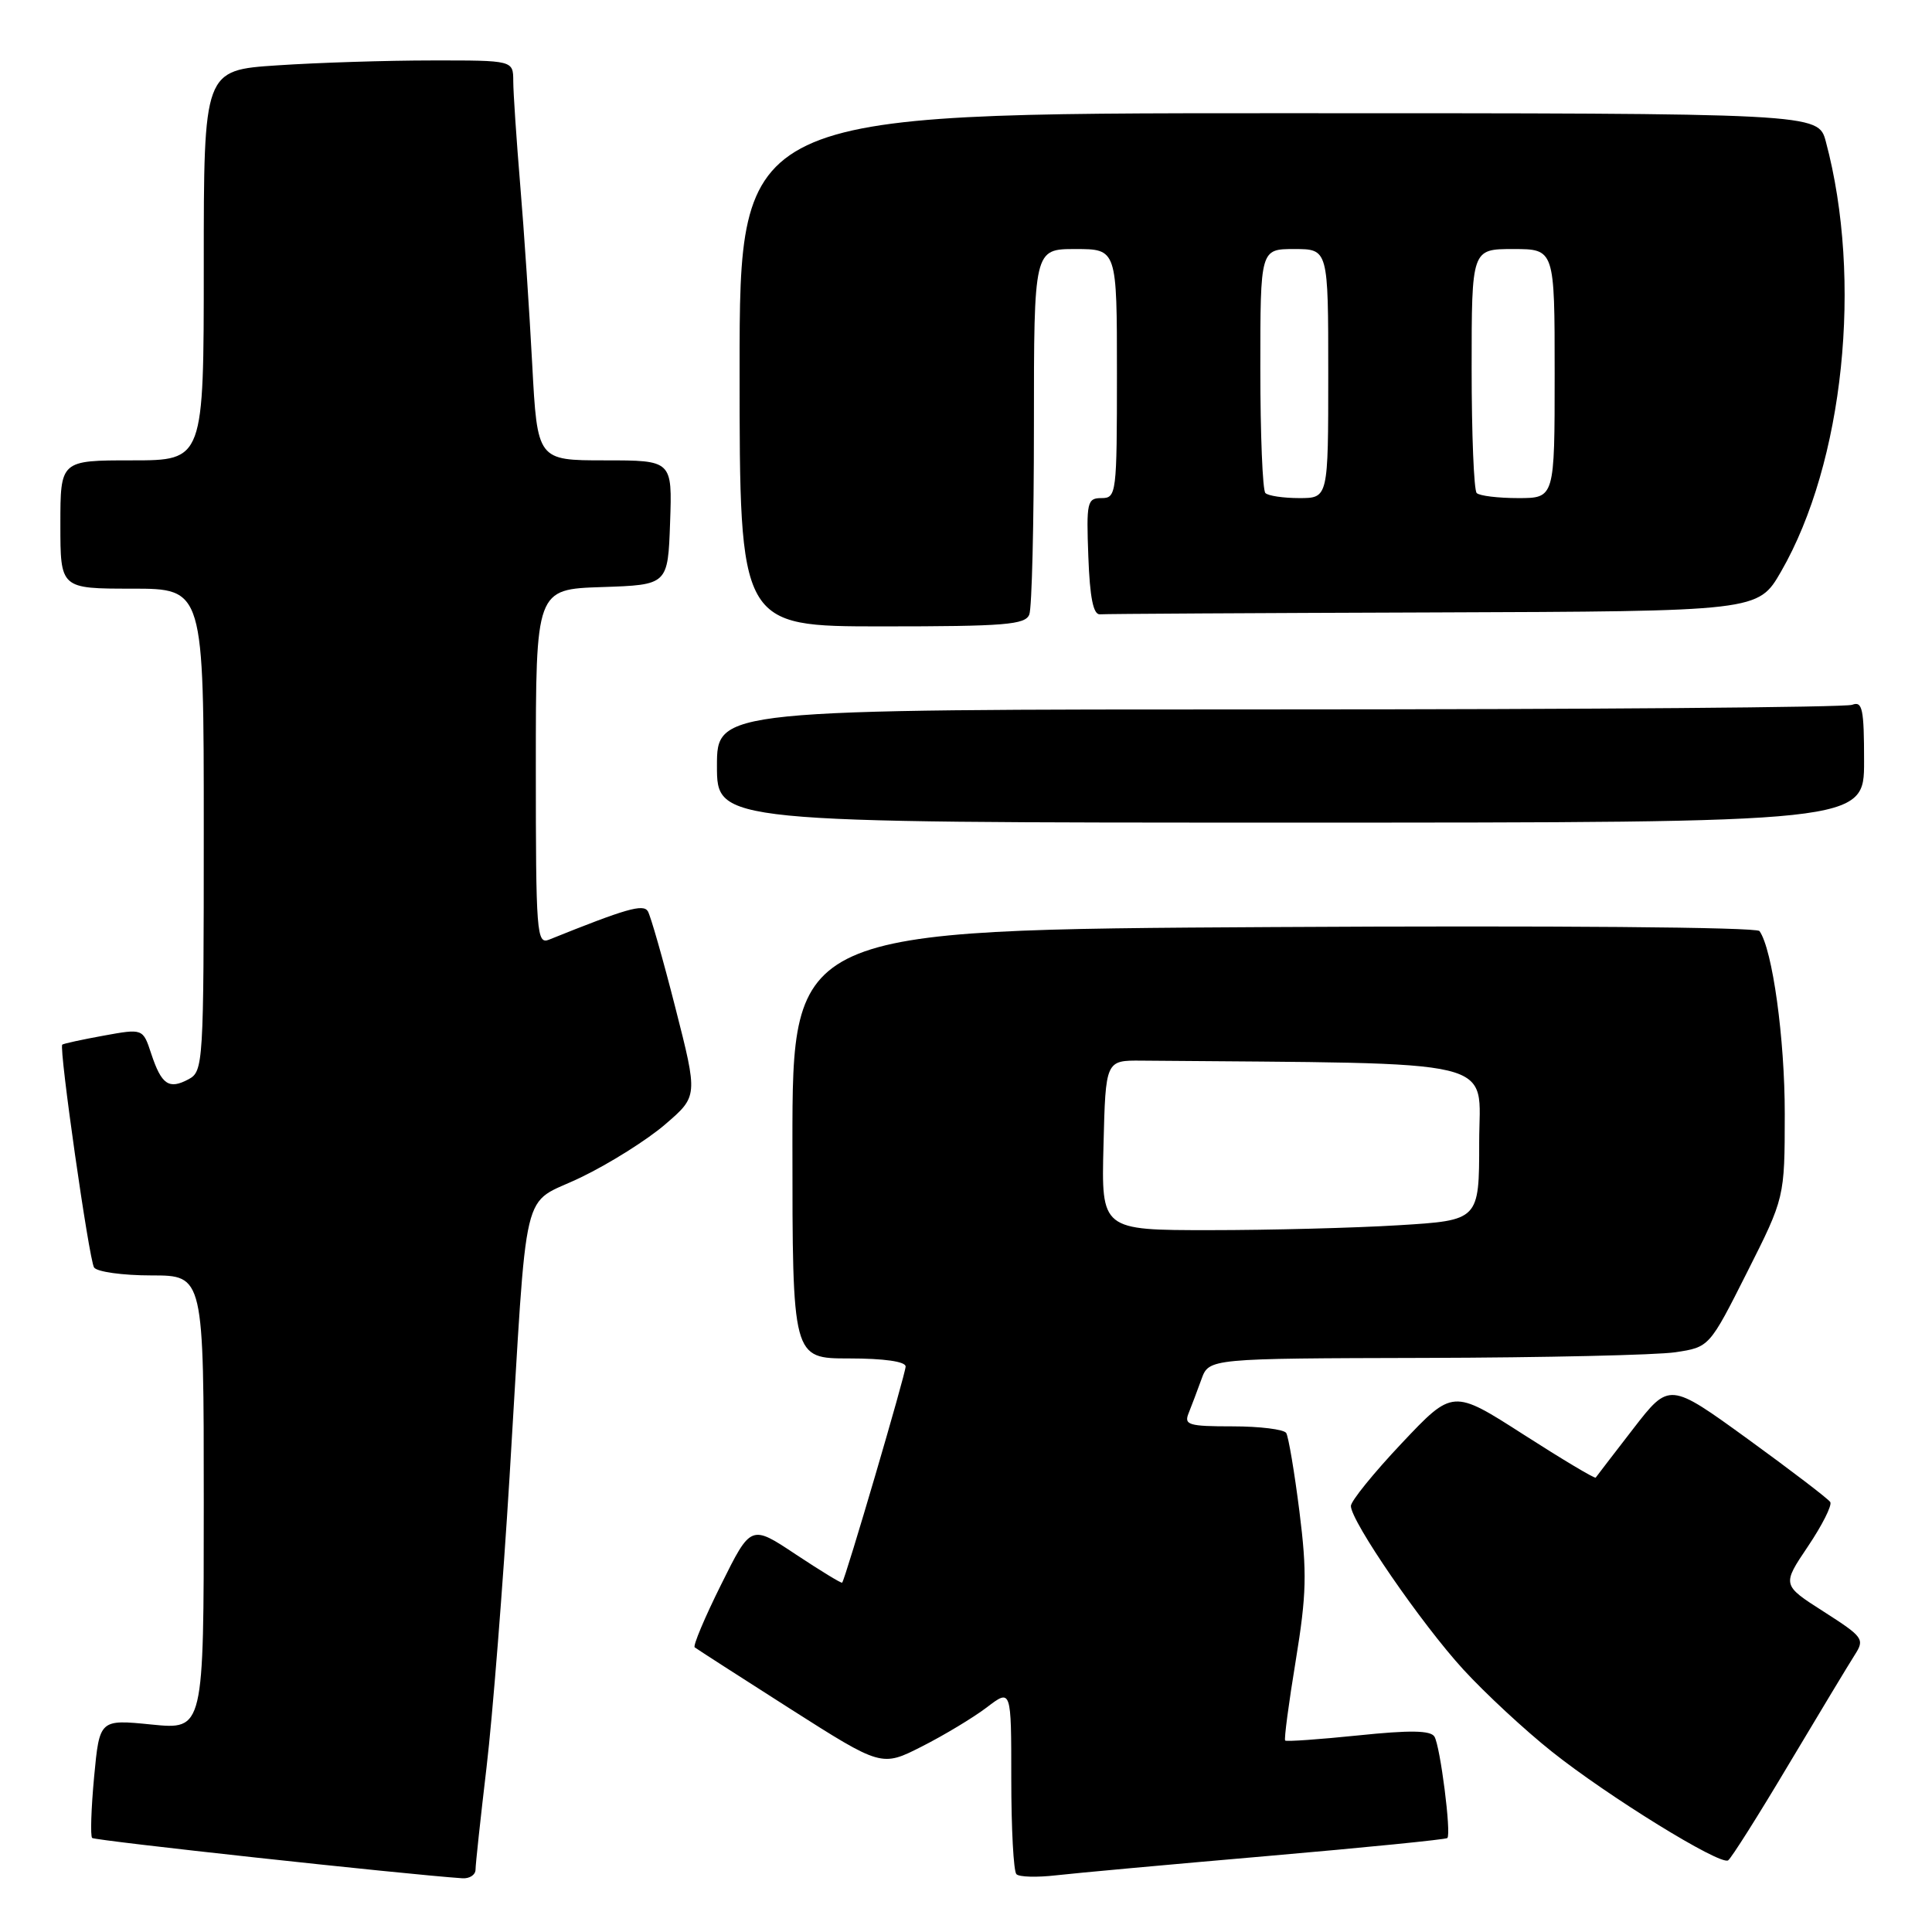 <?xml version="1.0" encoding="UTF-8" standalone="no"?>
<!DOCTYPE svg PUBLIC "-//W3C//DTD SVG 1.1//EN" "http://www.w3.org/Graphics/SVG/1.1/DTD/svg11.dtd" >
<svg xmlns="http://www.w3.org/2000/svg" xmlns:xlink="http://www.w3.org/1999/xlink" version="1.1" viewBox="0 0 256 256">
 <g >
 <path fill="currentColor"
d=" M 63.01 247.75 C 63.01 247.06 63.67 240.95 64.47 234.17 C 65.27 227.39 66.64 210.07 67.52 195.67 C 69.97 155.43 68.90 159.92 76.97 156.01 C 80.75 154.19 85.79 151.02 88.16 148.97 C 92.48 145.25 92.48 145.25 89.49 133.53 C 87.85 127.09 86.20 121.33 85.84 120.74 C 85.22 119.75 82.98 120.39 72.75 124.51 C 71.11 125.17 71.00 123.69 71.00 101.65 C 71.00 78.08 71.00 78.08 79.75 77.79 C 88.50 77.50 88.50 77.50 88.79 69.25 C 89.08 61.00 89.08 61.00 80.14 61.00 C 71.20 61.00 71.20 61.00 70.52 48.25 C 70.15 41.24 69.44 30.55 68.93 24.50 C 68.43 18.45 68.01 12.26 68.01 10.75 C 68.00 8.00 68.00 8.00 57.25 8.01 C 51.34 8.01 42.11 8.30 36.75 8.66 C 27.00 9.30 27.00 9.30 27.00 35.15 C 27.00 61.00 27.00 61.00 17.50 61.00 C 8.00 61.00 8.00 61.00 8.00 69.50 C 8.00 78.00 8.00 78.00 17.50 78.00 C 27.00 78.00 27.00 78.00 27.00 109.96 C 27.00 141.02 26.94 141.96 24.98 143.01 C 22.38 144.40 21.40 143.73 20.04 139.63 C 18.94 136.28 18.94 136.28 13.72 137.23 C 10.85 137.75 8.39 138.29 8.25 138.42 C 7.79 138.87 11.79 166.85 12.46 167.94 C 12.82 168.52 16.24 169.00 20.06 169.00 C 27.00 169.00 27.00 169.00 27.00 199.10 C 27.00 229.20 27.00 229.20 20.09 228.51 C 13.19 227.82 13.19 227.82 12.47 235.45 C 12.08 239.65 11.96 243.29 12.21 243.54 C 12.56 243.89 53.49 248.35 61.25 248.88 C 62.21 248.95 63.00 248.44 63.01 247.75 Z  M 167.97 245.93 C 180.88 244.81 191.60 243.74 191.78 243.55 C 192.33 243.01 190.84 231.36 190.07 230.11 C 189.56 229.28 186.83 229.24 179.98 229.95 C 174.81 230.48 170.46 230.79 170.29 230.63 C 170.13 230.46 170.76 225.70 171.69 220.05 C 173.13 211.23 173.20 208.40 172.18 200.27 C 171.52 195.04 170.73 190.37 170.43 189.88 C 170.13 189.40 166.94 189.00 163.33 189.00 C 157.49 189.00 156.86 188.81 157.50 187.25 C 157.89 186.29 158.65 184.26 159.20 182.75 C 160.20 180.00 160.20 180.00 188.85 179.93 C 204.61 179.89 219.53 179.55 222.00 179.18 C 226.50 178.50 226.50 178.50 231.49 168.60 C 236.48 158.70 236.48 158.70 236.49 147.60 C 236.50 137.64 234.86 125.77 233.14 123.37 C 232.77 122.85 205.60 122.63 168.75 122.84 C 105.00 123.20 105.00 123.20 105.00 151.60 C 105.00 180.00 105.00 180.00 112.50 180.00 C 117.15 180.00 120.00 180.41 120.00 181.07 C 120.00 182.03 112.02 209.21 111.59 209.71 C 111.49 209.83 108.73 208.14 105.45 205.97 C 99.50 202.01 99.50 202.01 95.55 209.97 C 93.37 214.34 91.80 218.09 92.05 218.28 C 92.30 218.48 97.97 222.13 104.65 226.39 C 116.81 234.13 116.81 234.13 122.15 231.42 C 125.09 229.93 128.96 227.60 130.75 226.24 C 134.00 223.76 134.00 223.76 134.00 235.71 C 134.00 242.29 134.30 247.97 134.68 248.34 C 135.05 248.72 137.41 248.78 139.93 248.49 C 142.44 248.20 155.06 247.05 167.97 245.93 Z  M 237.02 233.78 C 241.05 227.03 244.98 220.51 245.76 219.29 C 247.11 217.19 246.91 216.92 241.65 213.55 C 236.12 210.02 236.12 210.02 239.56 204.91 C 241.45 202.10 242.78 199.46 242.52 199.03 C 242.26 198.61 237.35 194.86 231.62 190.70 C 221.19 183.14 221.19 183.14 216.41 189.32 C 213.78 192.72 211.55 195.63 211.44 195.79 C 211.33 195.96 207.03 193.39 201.87 190.08 C 192.50 184.07 192.50 184.07 185.75 191.22 C 182.04 195.15 179.00 198.90 179.00 199.55 C 179.00 201.57 188.36 215.18 193.91 221.23 C 196.80 224.38 202.07 229.27 205.63 232.10 C 213.06 238.02 227.90 247.18 228.98 246.51 C 229.38 246.27 233.00 240.54 237.02 233.78 Z  M 247.00 100.89 C 247.00 93.91 246.78 92.87 245.42 93.39 C 244.55 93.73 210.35 94.00 169.42 94.00 C 95.00 94.00 95.00 94.00 95.00 101.50 C 95.00 109.00 95.00 109.00 171.00 109.00 C 247.00 109.00 247.00 109.00 247.00 100.89 Z  M 136.39 81.42 C 136.73 80.55 137.00 69.30 137.00 56.42 C 137.00 33.00 137.00 33.00 142.50 33.00 C 148.00 33.00 148.00 33.00 148.00 49.50 C 148.00 65.45 147.93 66.00 145.96 66.00 C 144.05 66.00 143.94 66.52 144.21 73.75 C 144.41 79.20 144.87 81.47 145.75 81.40 C 146.44 81.34 166.34 81.23 189.98 81.15 C 232.96 81.00 232.96 81.00 235.99 75.75 C 244.31 61.33 246.84 37.08 241.93 18.75 C 240.92 15.00 240.92 15.00 169.46 15.00 C 98.00 15.00 98.00 15.00 98.00 49.00 C 98.00 83.00 98.00 83.00 116.89 83.00 C 133.20 83.00 135.87 82.78 136.39 81.42 Z  M 146.22 151.75 C 146.50 140.50 146.50 140.50 151.25 140.54 C 199.88 140.97 196.00 140.03 196.00 151.35 C 196.00 161.70 196.00 161.70 185.34 162.35 C 179.48 162.71 168.22 163.00 160.31 163.00 C 145.93 163.00 145.93 163.00 146.22 151.75 Z  M 167.67 65.33 C 167.30 64.97 167.00 57.54 167.00 48.83 C 167.00 33.00 167.00 33.00 171.50 33.00 C 176.00 33.00 176.00 33.00 176.00 49.50 C 176.00 66.00 176.00 66.00 172.17 66.00 C 170.06 66.00 168.03 65.70 167.67 65.33 Z  M 195.67 65.33 C 195.30 64.97 195.00 57.54 195.00 48.83 C 195.00 33.00 195.00 33.00 200.50 33.00 C 206.00 33.00 206.00 33.00 206.00 49.50 C 206.00 66.00 206.00 66.00 201.17 66.00 C 198.51 66.00 196.03 65.70 195.67 65.33 Z "/>
</g>
</svg>